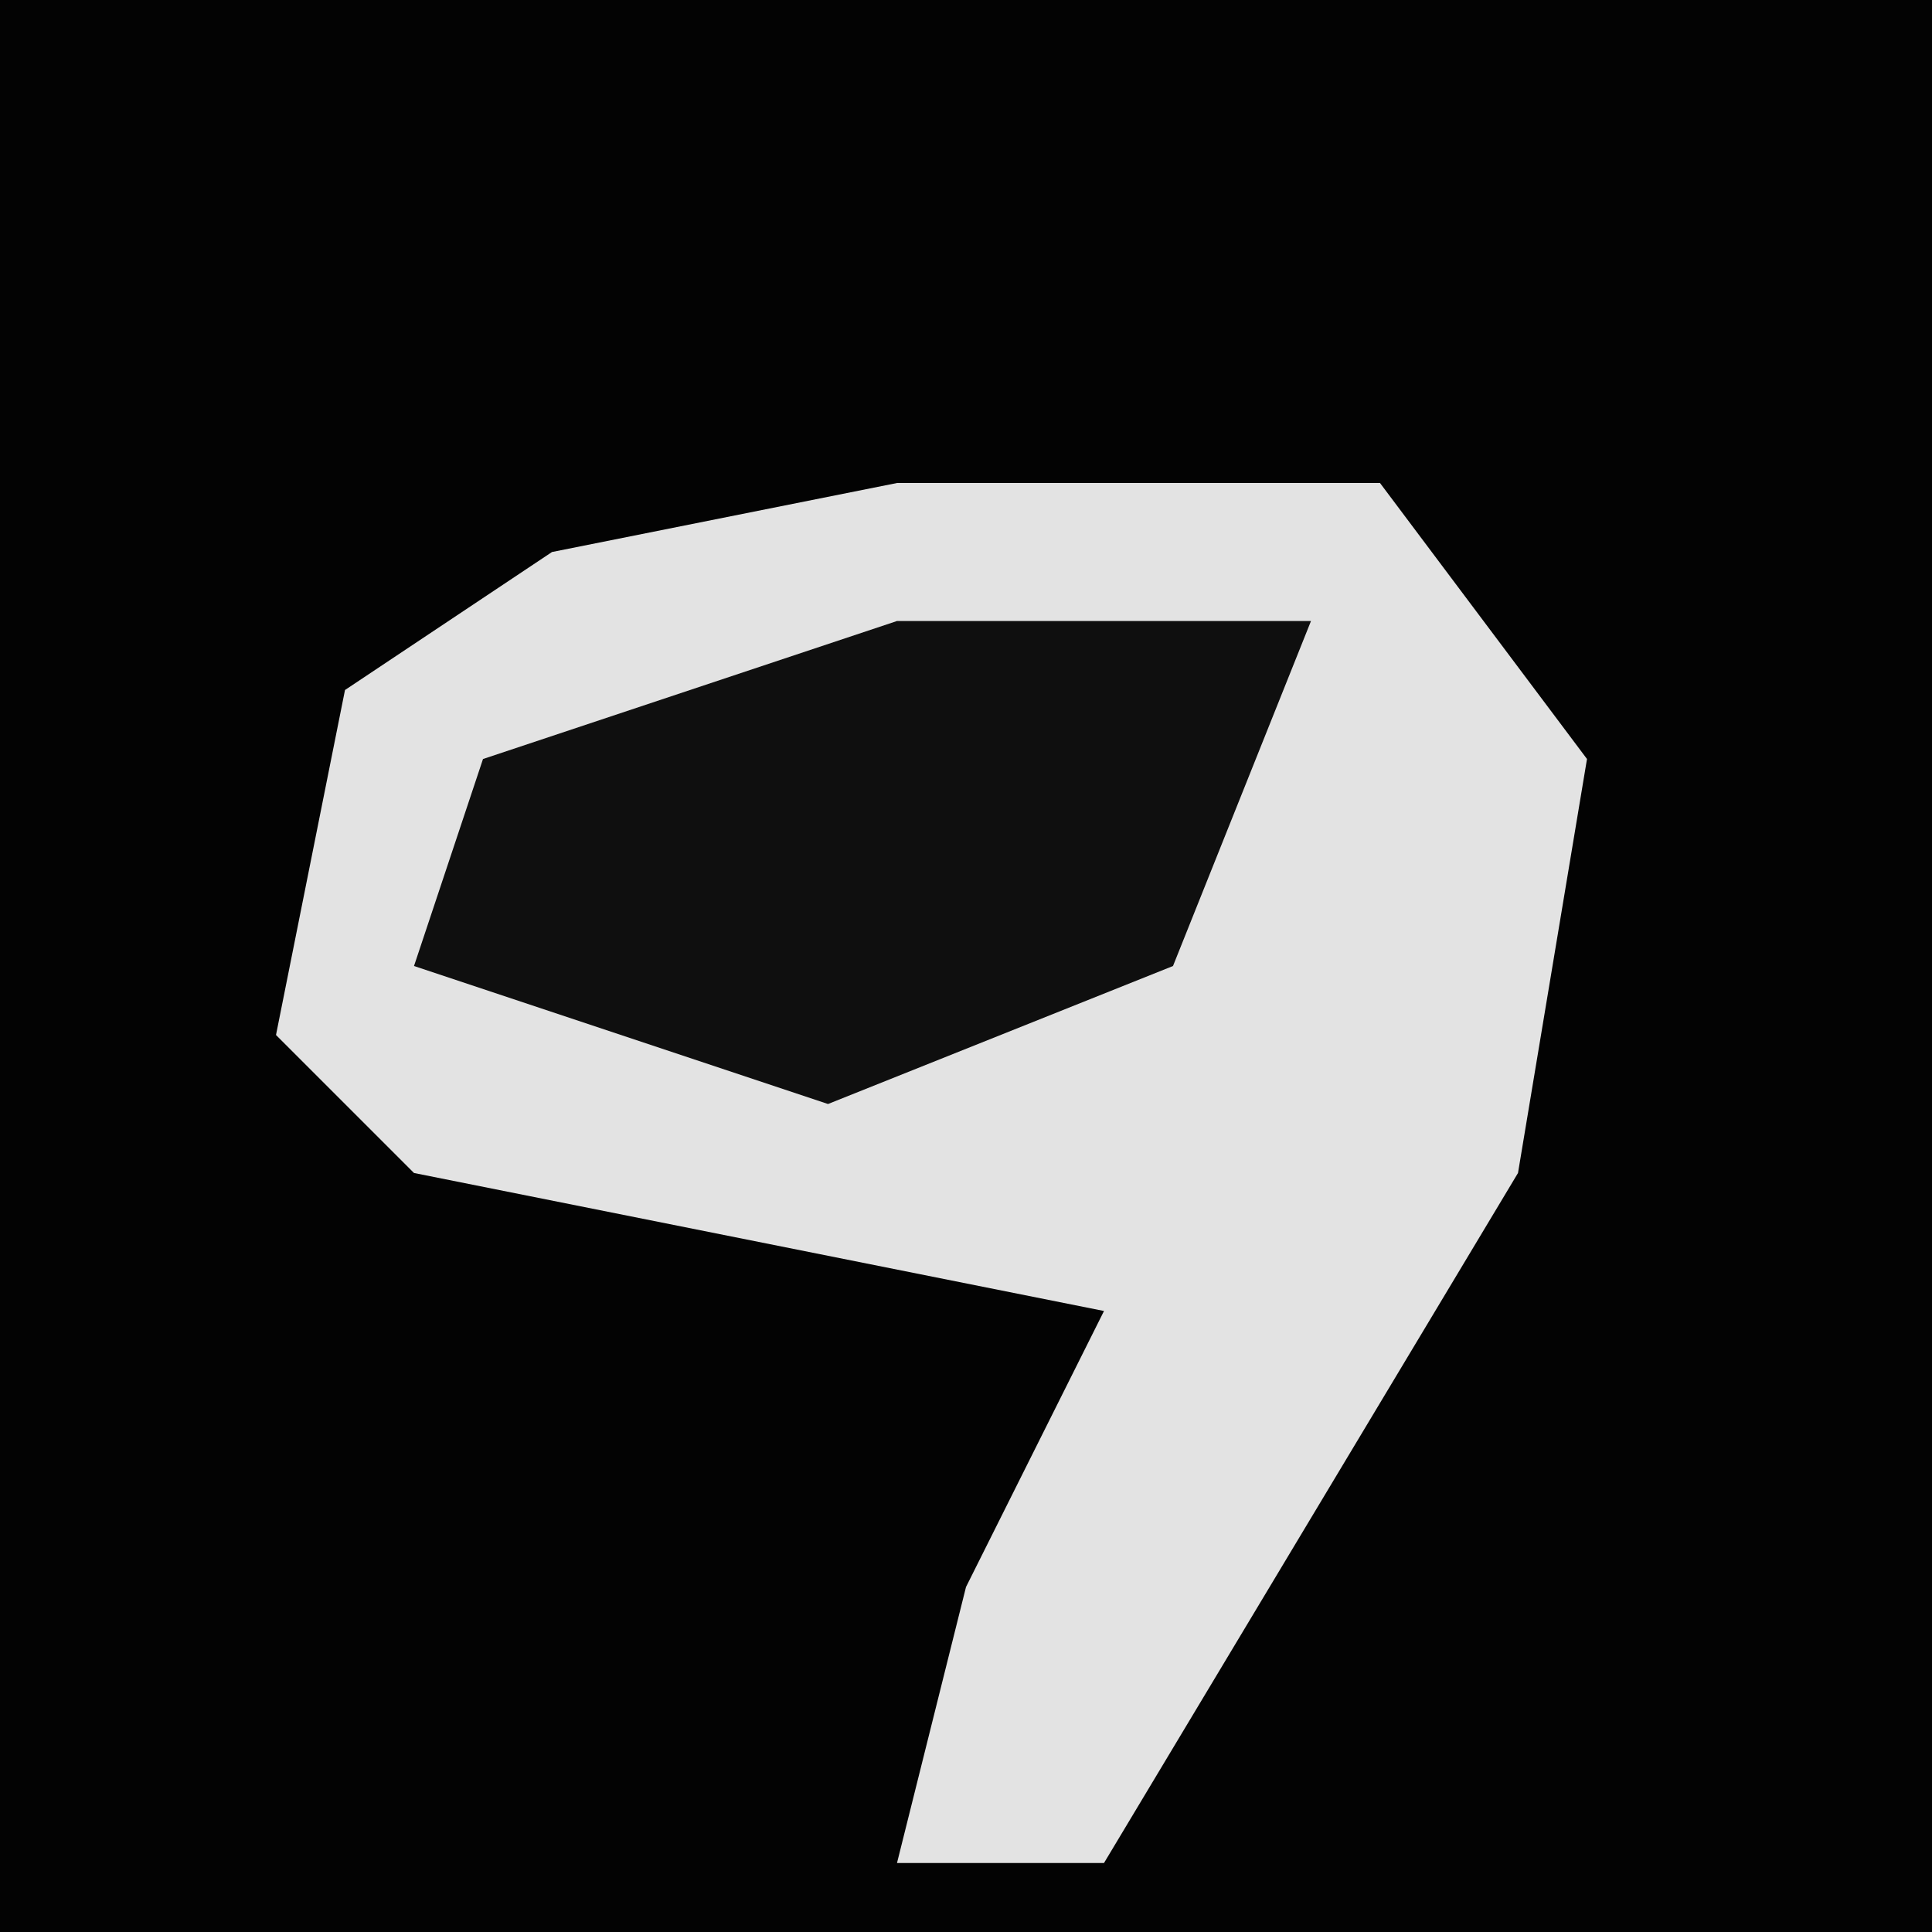 <?xml version="1.0" encoding="UTF-8"?>
<svg version="1.1" xmlns="http://www.w3.org/2000/svg" width="28" height="28">
<path d="M0,0 L28,0 L28,28 L0,28 Z " fill="#030303" transform="translate(0,0)"/>
<path d="M0,0 L7,0 L10,4 L9,10 L3,20 L0,20 L1,16 L3,12 L-7,10 L-9,8 L-8,3 L-5,1 Z " fill="#E3E3E3" transform="translate(13,7)"/>
<path d="M0,0 L6,0 L4,5 L-1,7 L-7,5 L-6,2 Z " fill="#0F0F0F" transform="translate(13,9)"/>
</svg>

